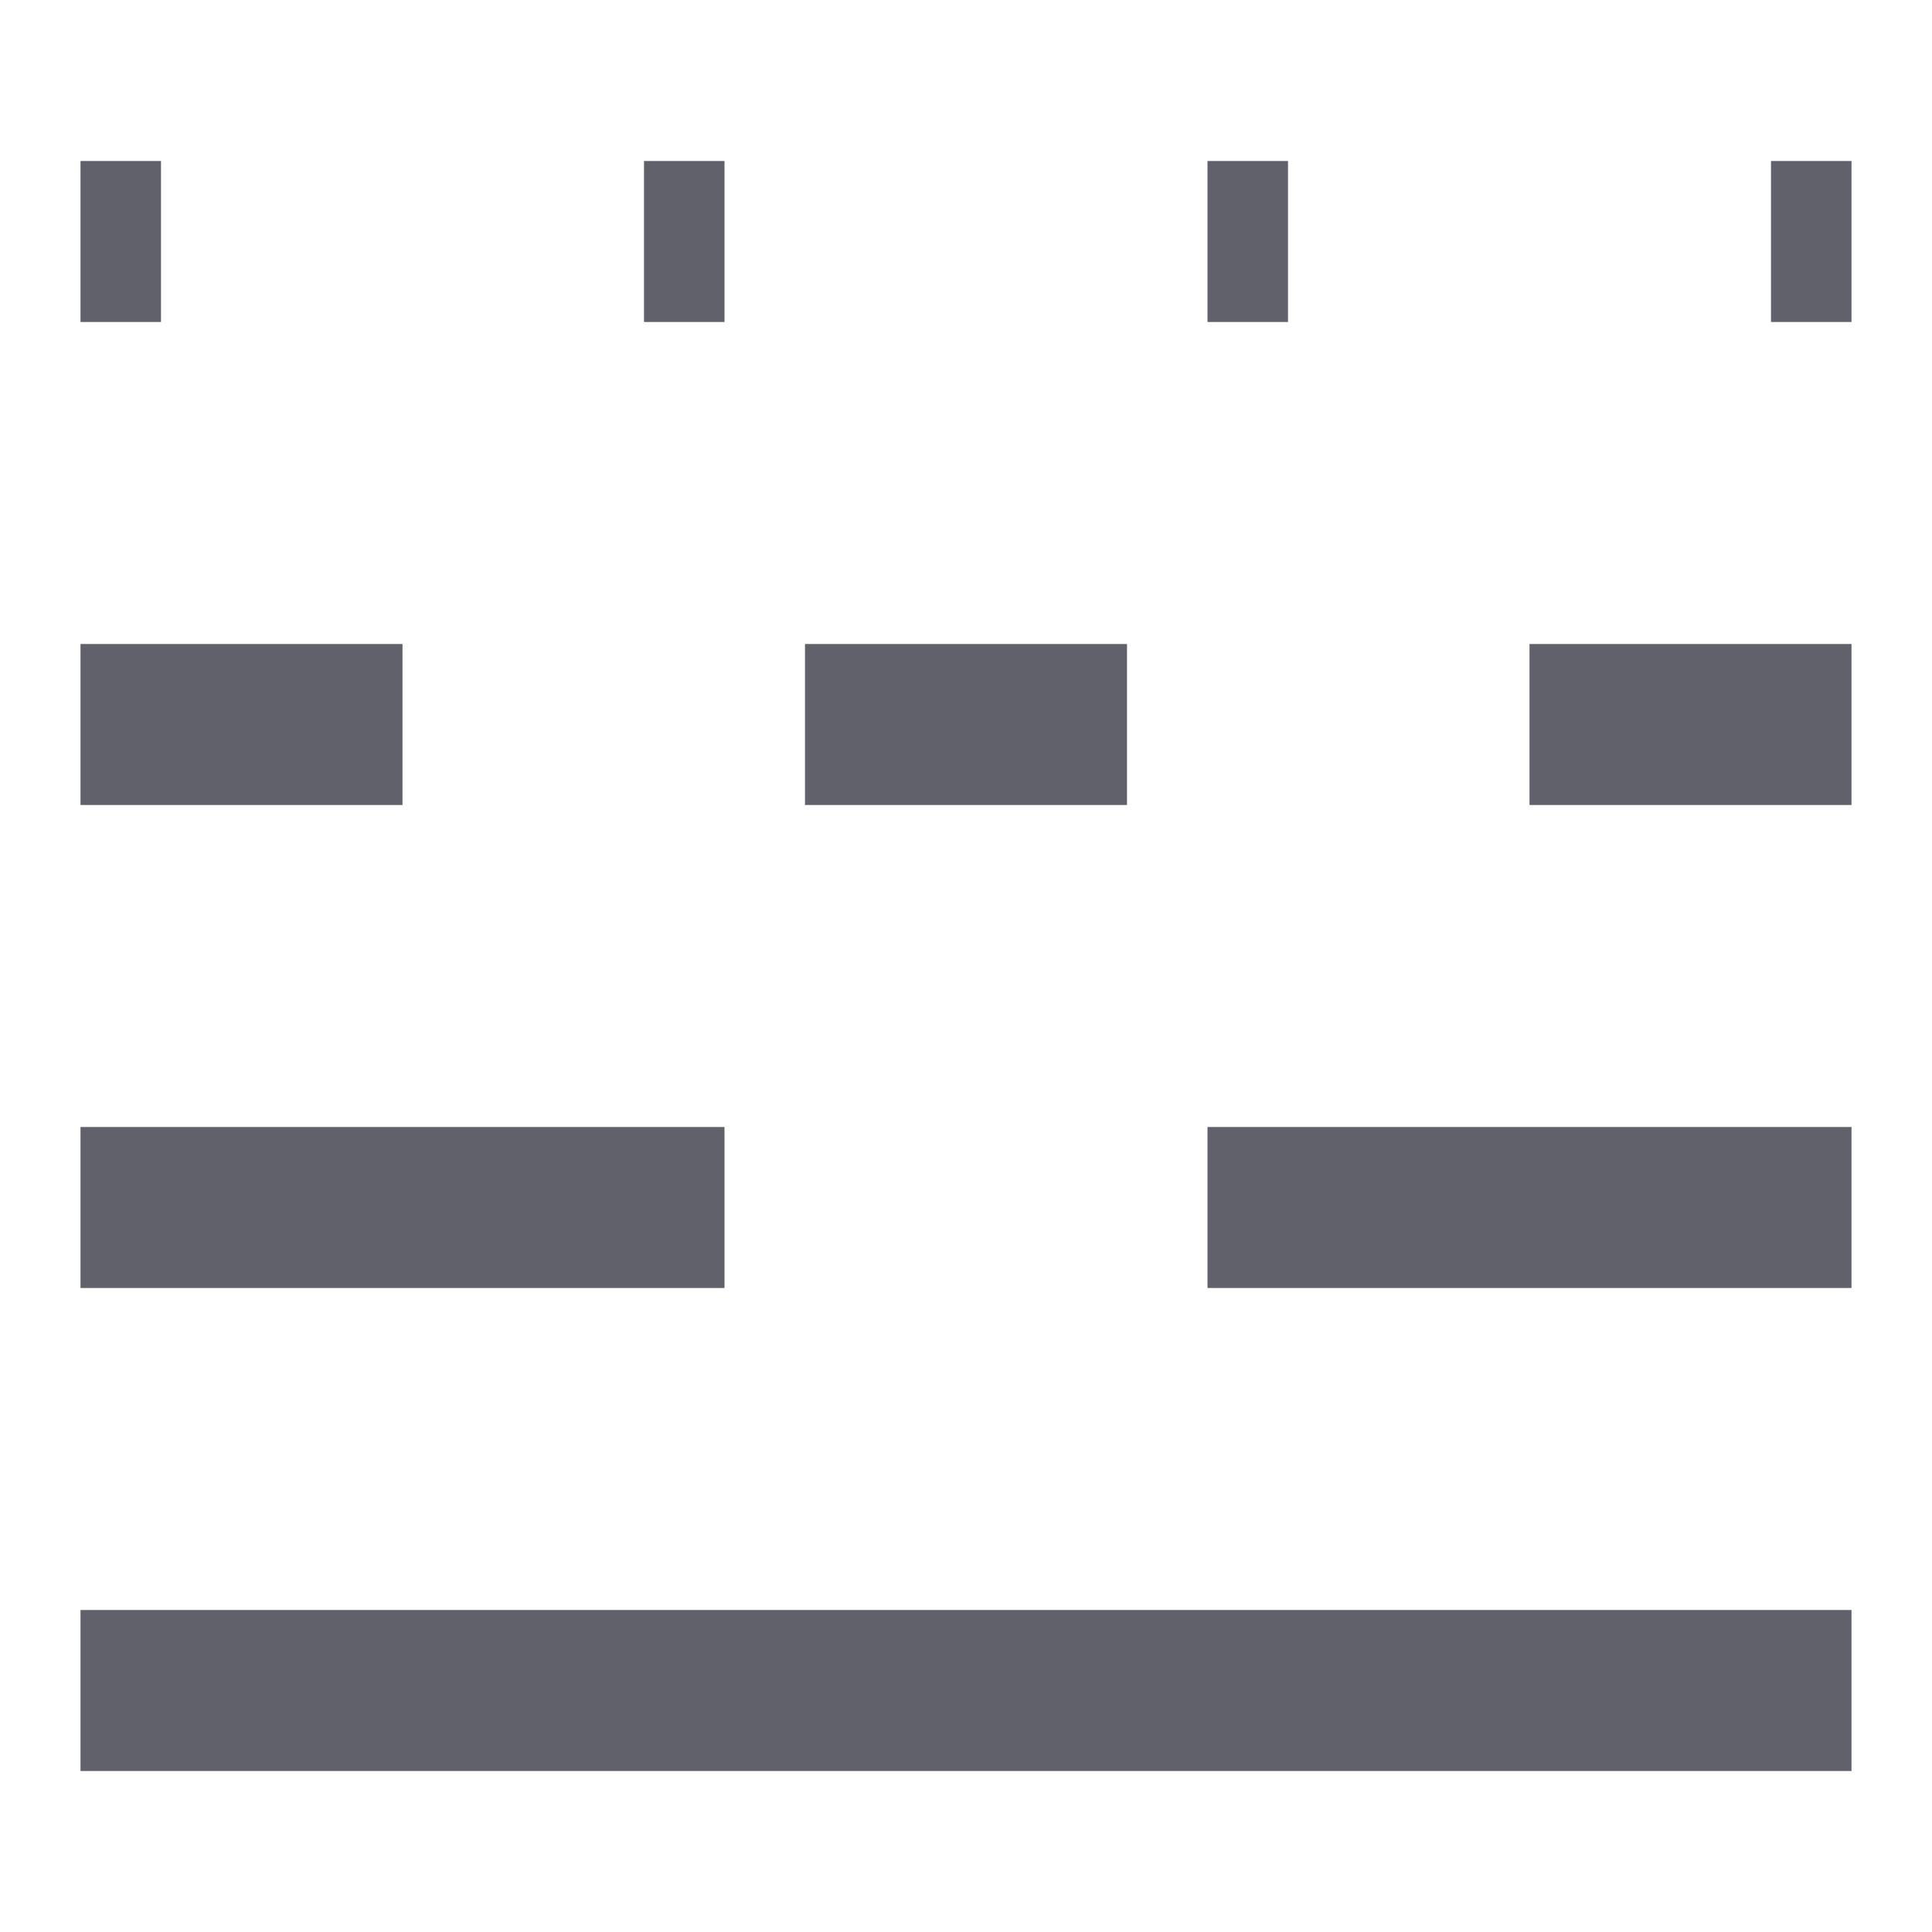 <svg xmlns="http://www.w3.org/2000/svg" height="24" width="24" viewBox="0 0 24 24"><line x1="1" y1="21" x2="23" y2="21" fill="none" stroke="#61616b" stroke-width="2"></line> <line x1="1" y1="15" x2="9" y2="15" fill="none" stroke="#61616b" stroke-width="2" data-color="color-2"></line> <line x1="15" y1="15" x2="23" y2="15" fill="none" stroke="#61616b" stroke-width="2" data-color="color-2"></line> <line x1="1" y1="9" x2="5" y2="9" fill="none" stroke="#61616b" stroke-width="2"></line> <line x1="10" y1="9" x2="14" y2="9" fill="none" stroke="#61616b" stroke-width="2"></line> <line x1="19" y1="9" x2="23" y2="9" fill="none" stroke="#61616b" stroke-width="2"></line> <line x1="1" y1="3" x2="2" y2="3" fill="none" stroke="#61616b" stroke-width="2" data-color="color-2"></line> <line x1="8" y1="3" x2="9" y2="3" fill="none" stroke="#61616b" stroke-width="2" data-color="color-2"></line> <line x1="15" y1="3" x2="16" y2="3" fill="none" stroke="#61616b" stroke-width="2" data-color="color-2"></line> <line x1="22" y1="3" x2="23" y2="3" fill="none" stroke="#61616b" stroke-width="2" data-color="color-2"></line></svg>